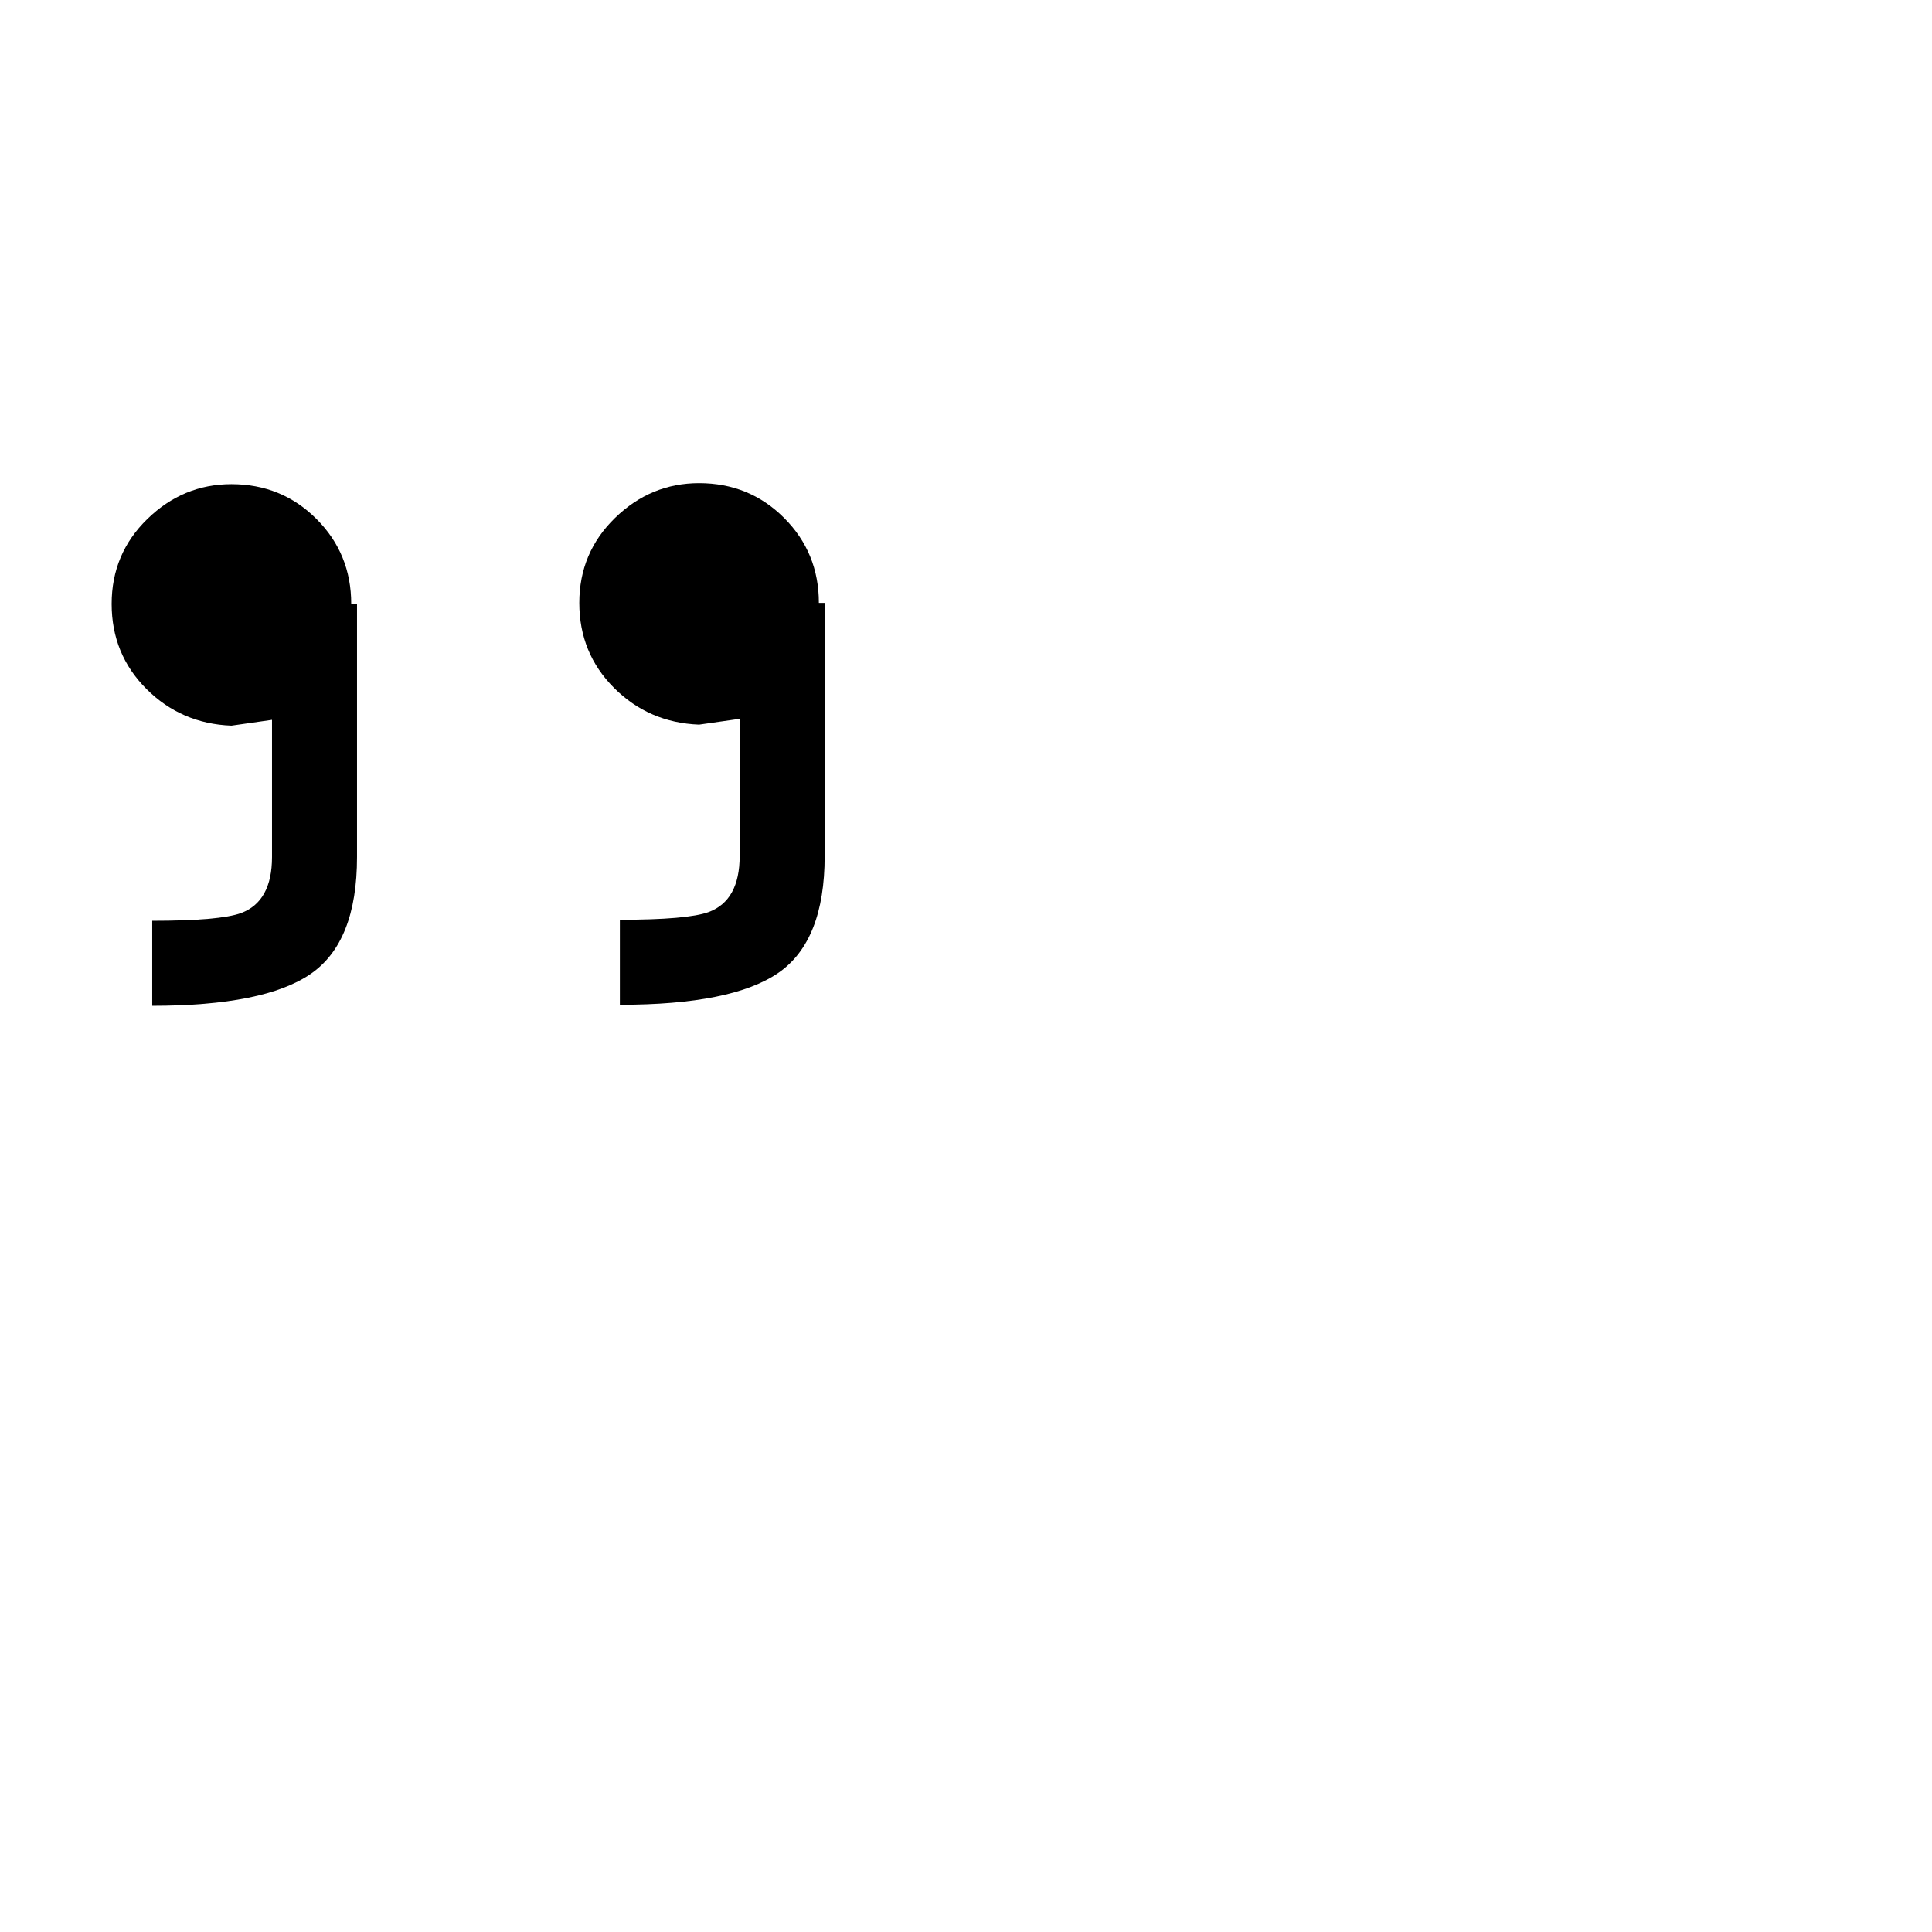 <?xml version="1.0" encoding="UTF-8" standalone="no"?>
<!-- Created with Inkscape (http://www.inkscape.org/) -->

<svg
   xmlns:dc="http://purl.org/dc/elements/1.1/"
   xmlns:cc="http://creativecommons.org/ns#"
   xmlns:rdf="http://www.w3.org/1999/02/22-rdf-syntax-ns#"
   xmlns:svg="http://www.w3.org/2000/svg"
   xmlns="http://www.w3.org/2000/svg"
   xmlns:sodipodi="http://sodipodi.sourceforge.net/DTD/sodipodi-0.dtd"
   xmlns:inkscape="http://www.inkscape.org/namespaces/inkscape"
   version="1.1"
   width="100%"
   height="100%"
   viewBox="0 -200 1000 1000"
   id="svg2"
   inkscape:version="0.48.4 r9939"
   sodipodi:docname="xx.svg">
  <sodipodi:namedview
     pagecolor="#ffffff"
     bordercolor="#666666"
     borderopacity="1"
     objecttolerance="10"
     gridtolerance="10"
     guidetolerance="10"
     inkscape:pageopacity="0"
     inkscape:pageshadow="2"
     inkscape:window-width="1440"
     inkscape:window-height="900"
     id="namedview7"
     showgrid="false"
     inkscape:zoom="1.888"
     inkscape:cx="244.45677"
     inkscape:cy="605.9322"
     inkscape:window-x="0"
     inkscape:window-y="0"
     inkscape:window-maximized="0"
     inkscape:current-layer="svg2" />
  <defs
     id="defs10" />
  <path
     inkscape:connector-curvature="0"
     style="fill:currentColor"
     d="m 361.847,50.064 c -16.667,0 -31.167,6 -43.5,18 -12.333,12 -18.5,26.667 -18.5,44 0,17.333 6,32 18,44 12,12 26.667,18.333 44,19 l 21,-3 0,71 c 0,15.333 -5.333,25 -16,29 -7.333,2.667 -22.667,4 -46,4 l 0,44 c 38.667,0 66,-5.5 82,-16.5 16,-11 24,-31.167 24,-60.5 l 0,-131 -3,0 c 0,-17.333 -6,-32 -18,-44 -12,-12 -26.667,-18 -44,-18 z"
     id="path6-6" />
  <path
     inkscape:connector-curvature="0"
     style="fill:currentColor"
     d="m 119.792,50.593 c -16.667,0 -31.167,6 -43.5,18 -12.333,12 -18.5,26.667 -18.5,44 0,17.333 6,32 18,44 12,12 26.667,18.333 44,19 l 21,-3 0,71 c 0,15.333 -5.333,25 -16,29 -7.333,2.667 -22.667,4 -46,4 l 0,44 c 38.667,0 66,-5.5 82,-16.5 16,-11 24,-31.167 24,-60.5 l 0,-131 -3,0 c 0,-17.333 -6,-32 -18,-44 -12,-12 -26.667,-18 -44,-18 z"
     id="path6-7" />
</svg>
